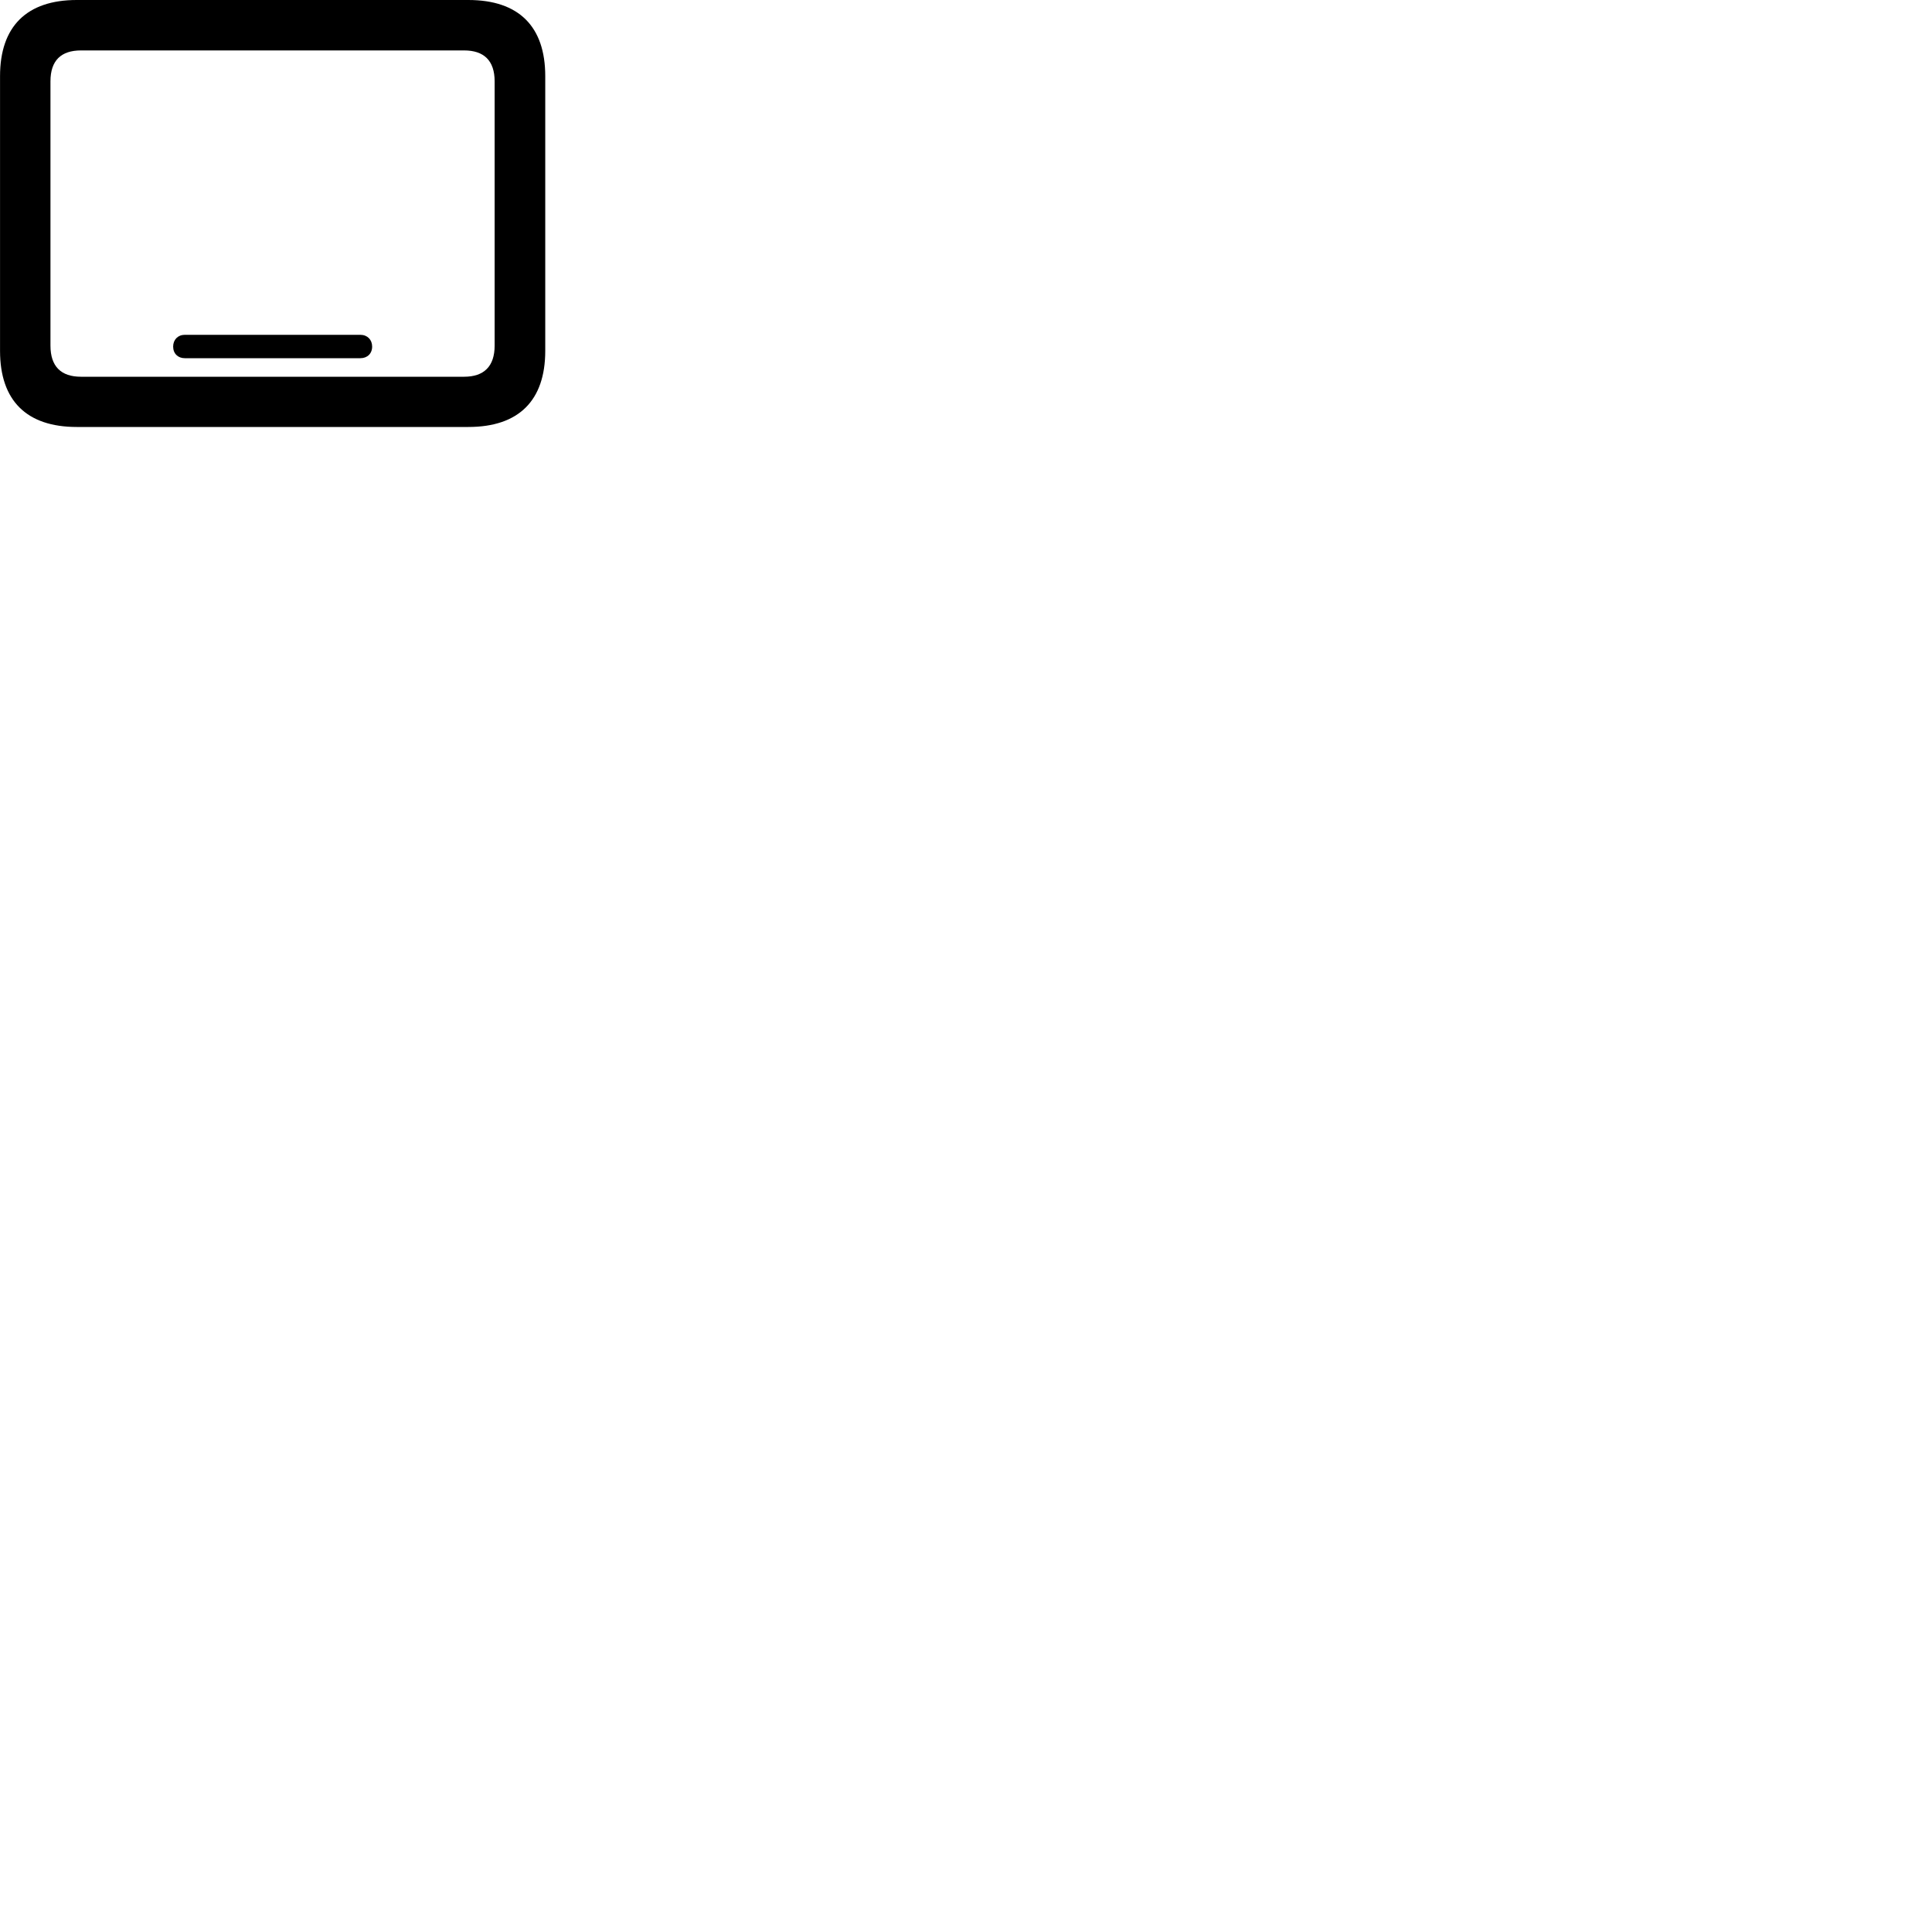 
        <svg xmlns="http://www.w3.org/2000/svg" viewBox="0 0 100 100">
            <path d="M3.972 22.1H24.242C26.852 22.1 28.222 20.73 28.222 18.16V3.94C28.222 1.37 26.852 0 24.242 0H3.972C1.382 0 0.002 1.37 0.002 3.94V18.16C0.002 20.74 1.382 22.1 3.972 22.1ZM4.192 19.5C3.162 19.5 2.612 18.97 2.612 17.89V4.21C2.612 3.13 3.162 2.61 4.192 2.61H24.022C25.042 2.61 25.602 3.13 25.602 4.21V17.89C25.602 18.97 25.042 19.5 24.022 19.5ZM9.562 18.54H18.652C19.012 18.54 19.262 18.3 19.262 17.94C19.262 17.58 19.012 17.33 18.652 17.33H9.562C9.212 17.33 8.962 17.58 8.962 17.94C8.962 18.3 9.212 18.54 9.562 18.54Z" />
        </svg>
    